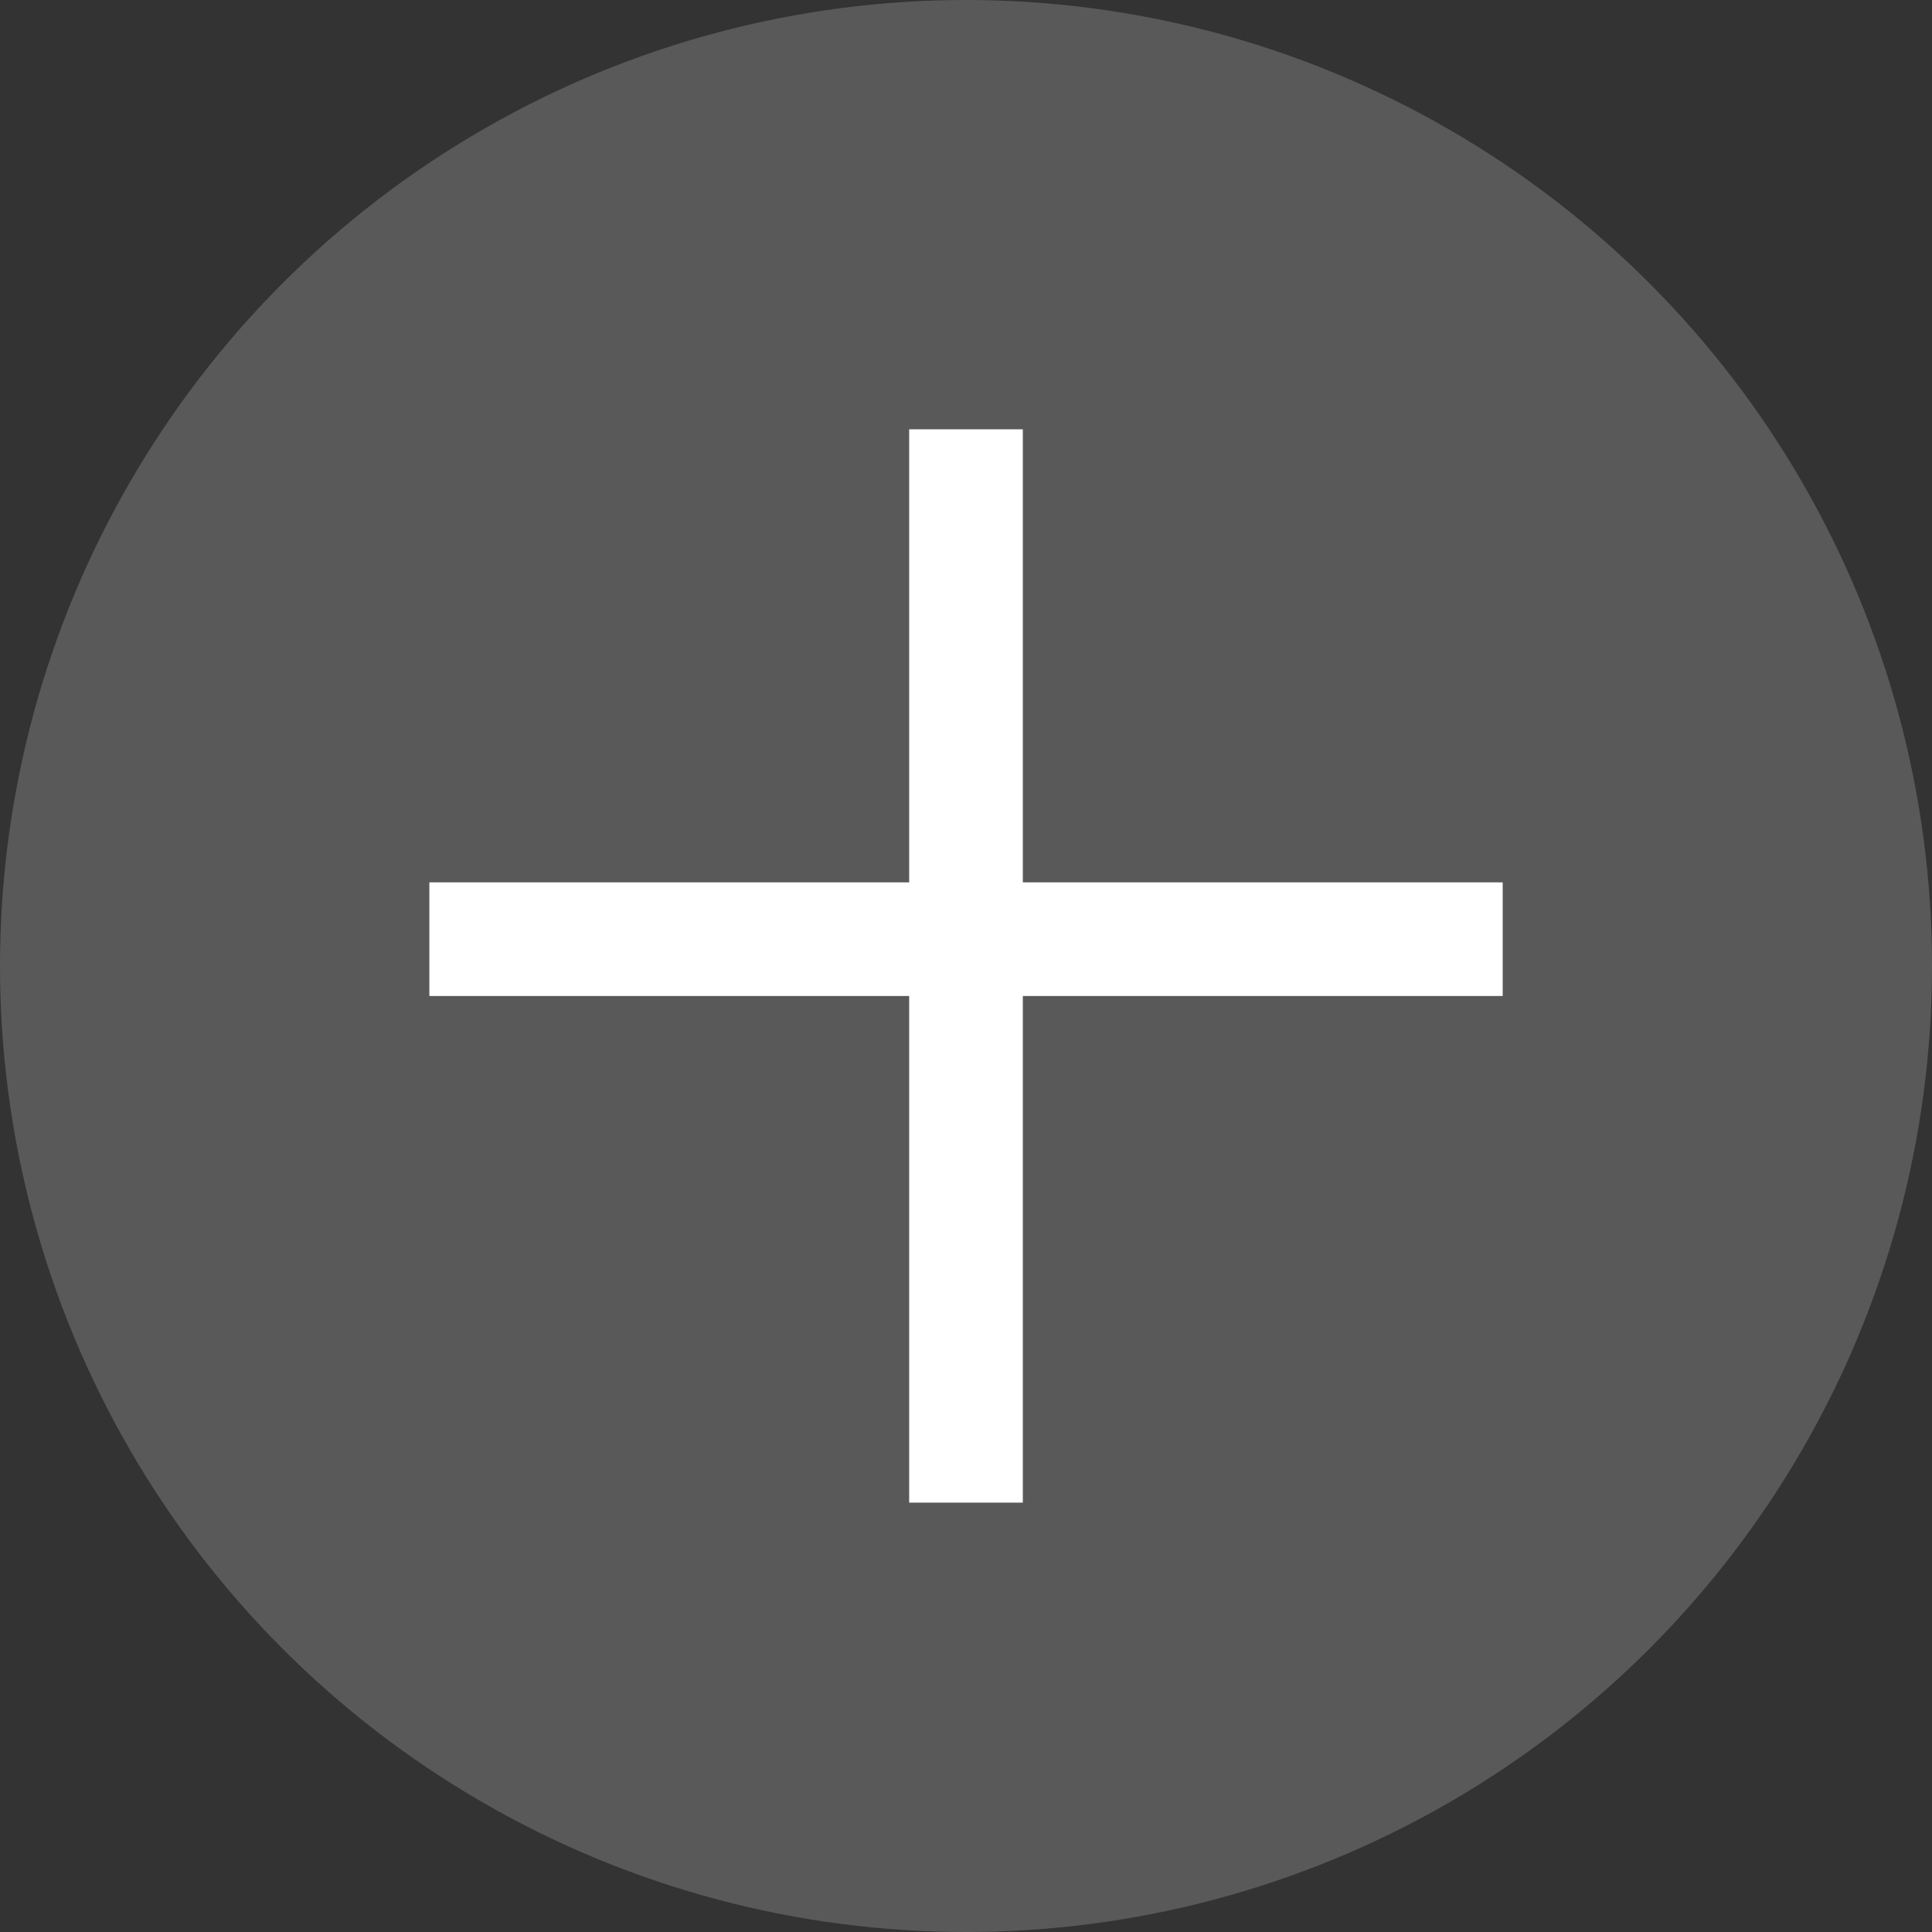 <svg width="34" height="34" viewBox="0 0 34 34" fill="none" xmlns="http://www.w3.org/2000/svg">
<rect x="0" y="0" width="34" height="34" fill="#333333" stroke="none"/>
<circle cx="17" cy="17" r="17" fill="#595959"/>
<path d="M7.556 16.528H26.445" stroke="white" stroke-width="2"/>
<path d="M17 26.444L17 7.555" stroke="white" stroke-width="2"/>
</svg>
